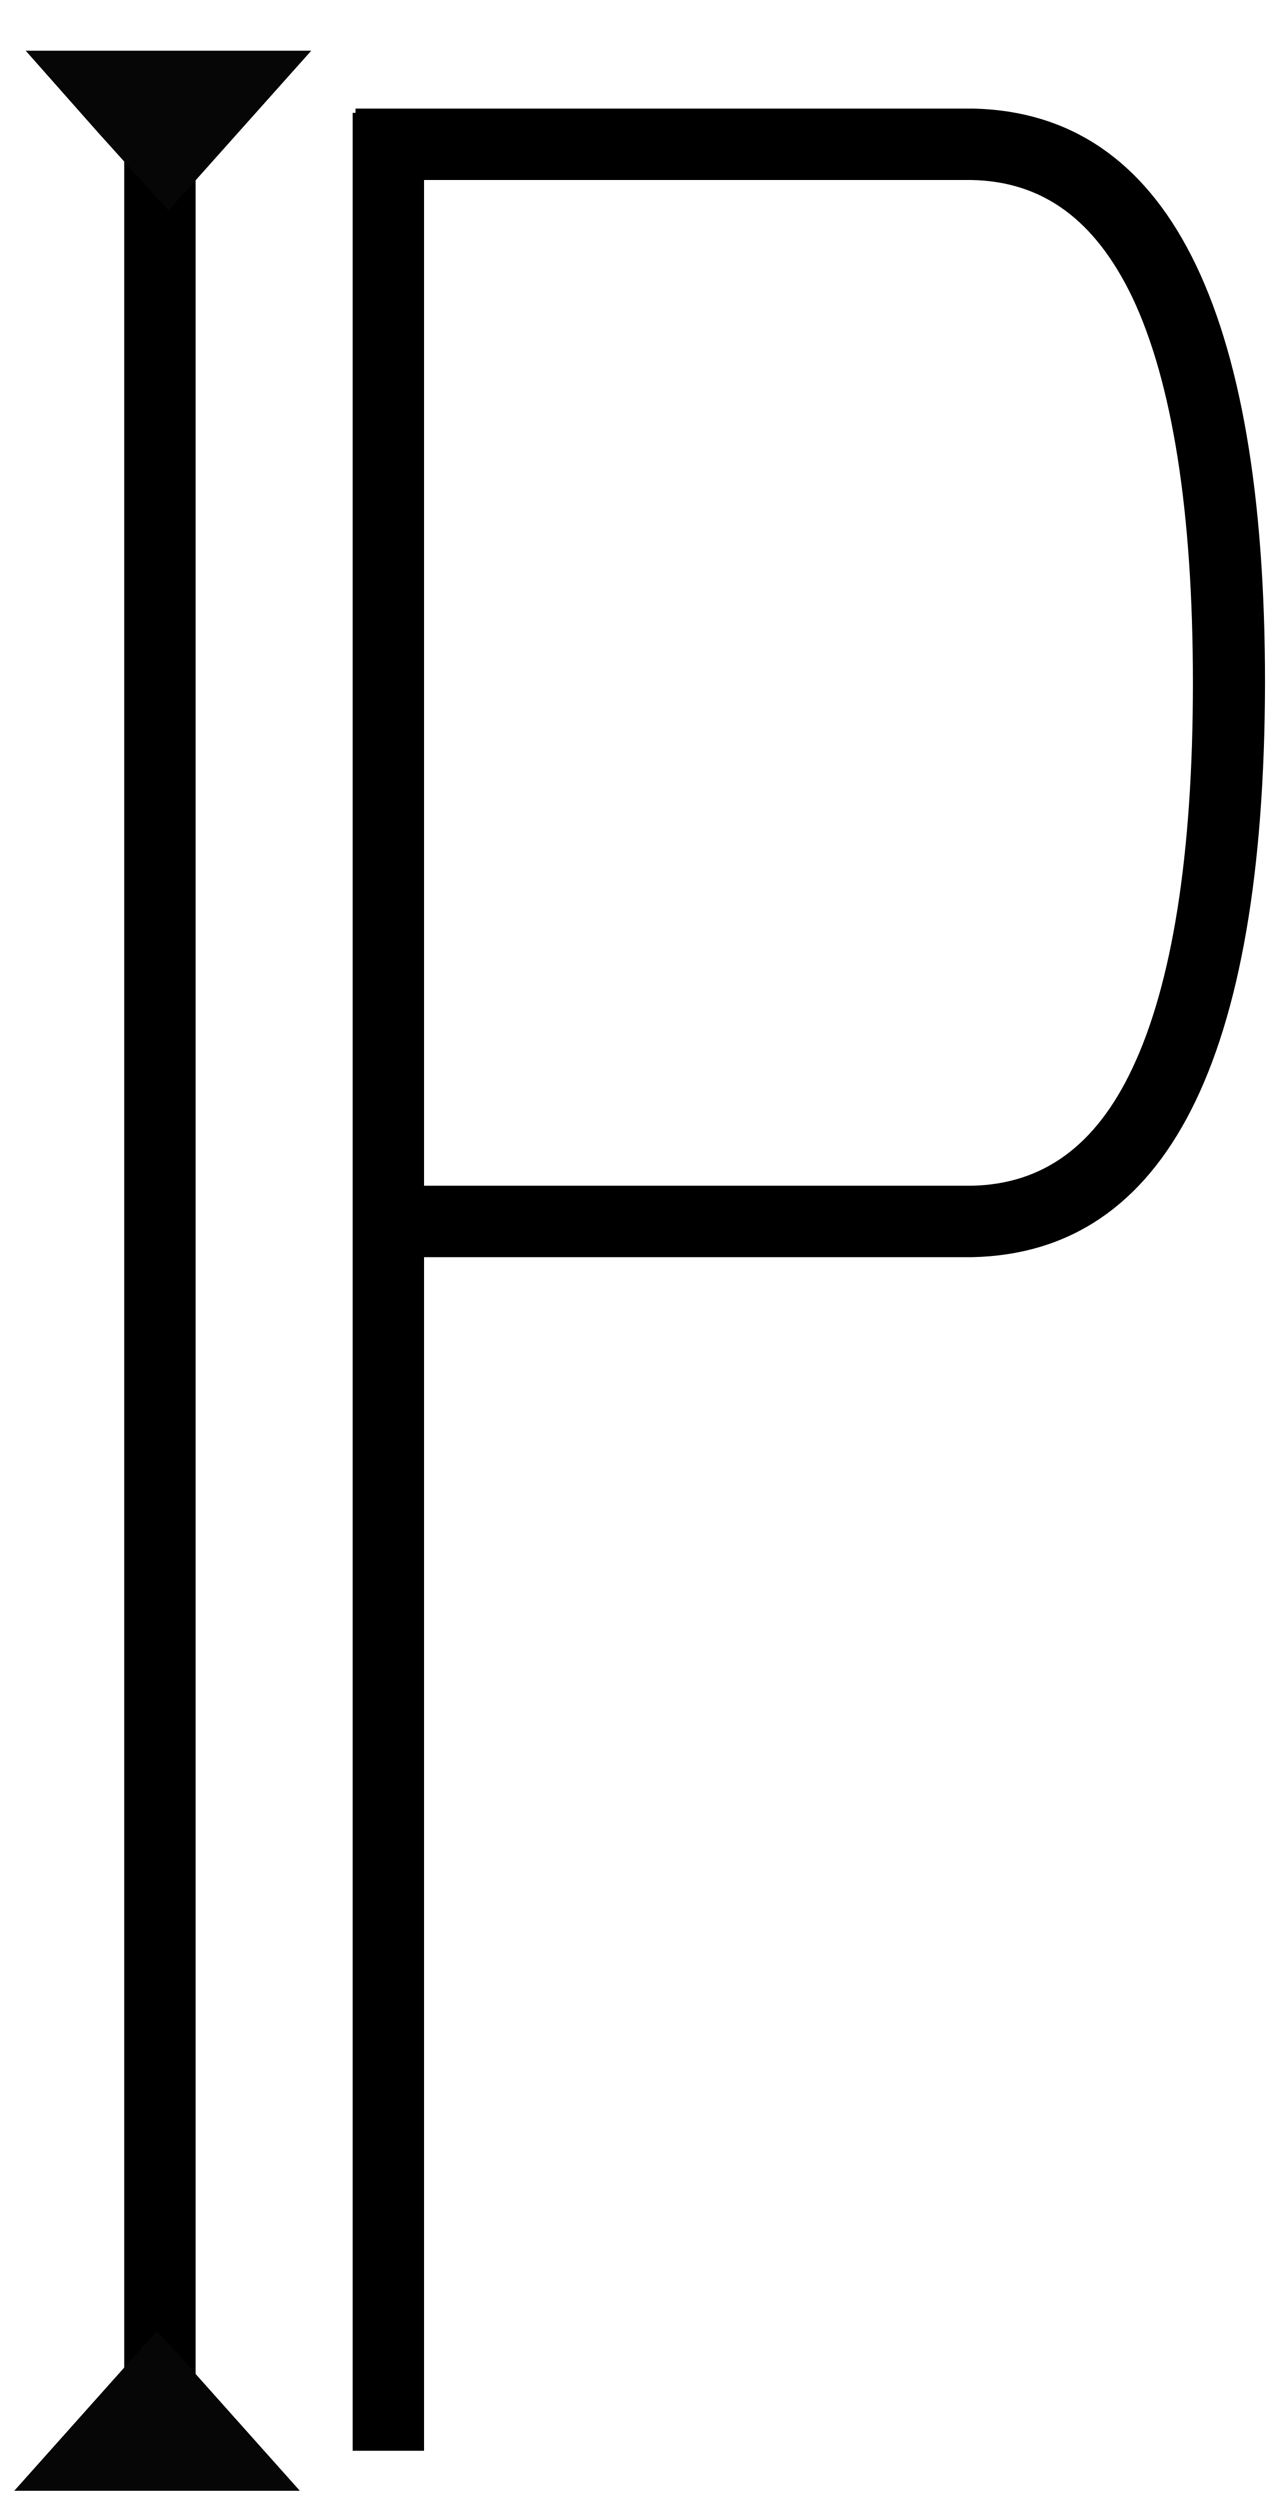 <?xml version="1.0" encoding="utf-8"?>
<!-- Generator: Adobe Illustrator 23.0.1, SVG Export Plug-In . SVG Version: 6.00 Build 0)  -->
<svg version="1.1" id="Layer_1" xmlns="http://www.w3.org/2000/svg" xmlns:xlink="http://www.w3.org/1999/xlink" x="0px" y="0px"
	 viewBox="0 0 180 350" style="enable-background:new 0 0 180 350;" xml:space="preserve">
<style type="text/css">
	.st0{opacity:0;}
	.st1{fill:#060606;}
</style>
<g>
	<g>
		<g>
			<g>
				<g>
					<g id="c2spiEQmw8">
						<path d="M0,0"/>
					</g>
				</g>
			</g>
		</g>
		<g>
			<g>
				<g>
					<g id="b2zRBvWPRw">
						<path d="M0,0"/>
					</g>
				</g>
			</g>
		</g>
		<g>
			<g>
				<g>
					<g id="bcljwHMur">
						<g class="st0">
							<path d="M49.8,171h86.4c24-0.5,36-25.7,36-75.4c0-49.7-12-74.9-36-75.4H49.8"/>
						</g>
						<g>
							<path d="M136.2,176H49.8v-10h86.3c10-0.2,17.4-5.6,22.5-16.4c5.6-11.8,8.5-30,8.5-54c0-24-2.9-42.2-8.5-54
								c-5.2-10.8-12.5-16.2-22.5-16.4H49.8v-10l86.5,0c27.1,0.6,40.9,27.7,40.9,80.4C177.1,148.4,163.4,175.4,136.2,176L136.2,176z
								"/>
						</g>
					</g>
				</g>
			</g>
		</g>
		<g>
			<g>
				<g id="c2WuG5uuS3">
					<path class="st1" d="M1663.4,590.2L1652,600l0.3-20l0.3-20l11.1,10.2l11.1,10.2L1663.4,590.2z"/>
				</g>
			</g>
		</g>
		<g>
			<g>
				<g>
					<g id="a2n1XstONc">
						<g class="st0">
							<line x1="22.4" y1="343.2" x2="22.4" y2="15.8"/>
						</g>
						<g>
							<rect x="17.4" y="15.8" width="10" height="327.3"/>
						</g>
					</g>
				</g>
			</g>
		</g>
		<g>
			<g>
				<g>
					<g id="b43BSvEpHp">
						<g class="st0">
							<line x1="54.4" y1="343.2" x2="54.4" y2="15.8"/>
						</g>
						<g>
							<rect x="49.4" y="15.8" width="10" height="327.3"/>
						</g>
					</g>
				</g>
			</g>
		</g>
		<g>
			<g>
				<g id="eiDCFGSeq">
					<path class="st1" d="M32,337.5l10,11.2H22H2l10-11.2l10-11.2L32,337.5z"/>
				</g>
			</g>
		</g>
		<g>
			<g>
				<g id="a2yTDiAQH7">
					<path class="st1" d="M13.6,18.4L3.6,7.1h20h20l-10,11.2l-10,11.2L13.6,18.4z"/>
				</g>
			</g>
		</g>
	</g>
</g>
</svg>
